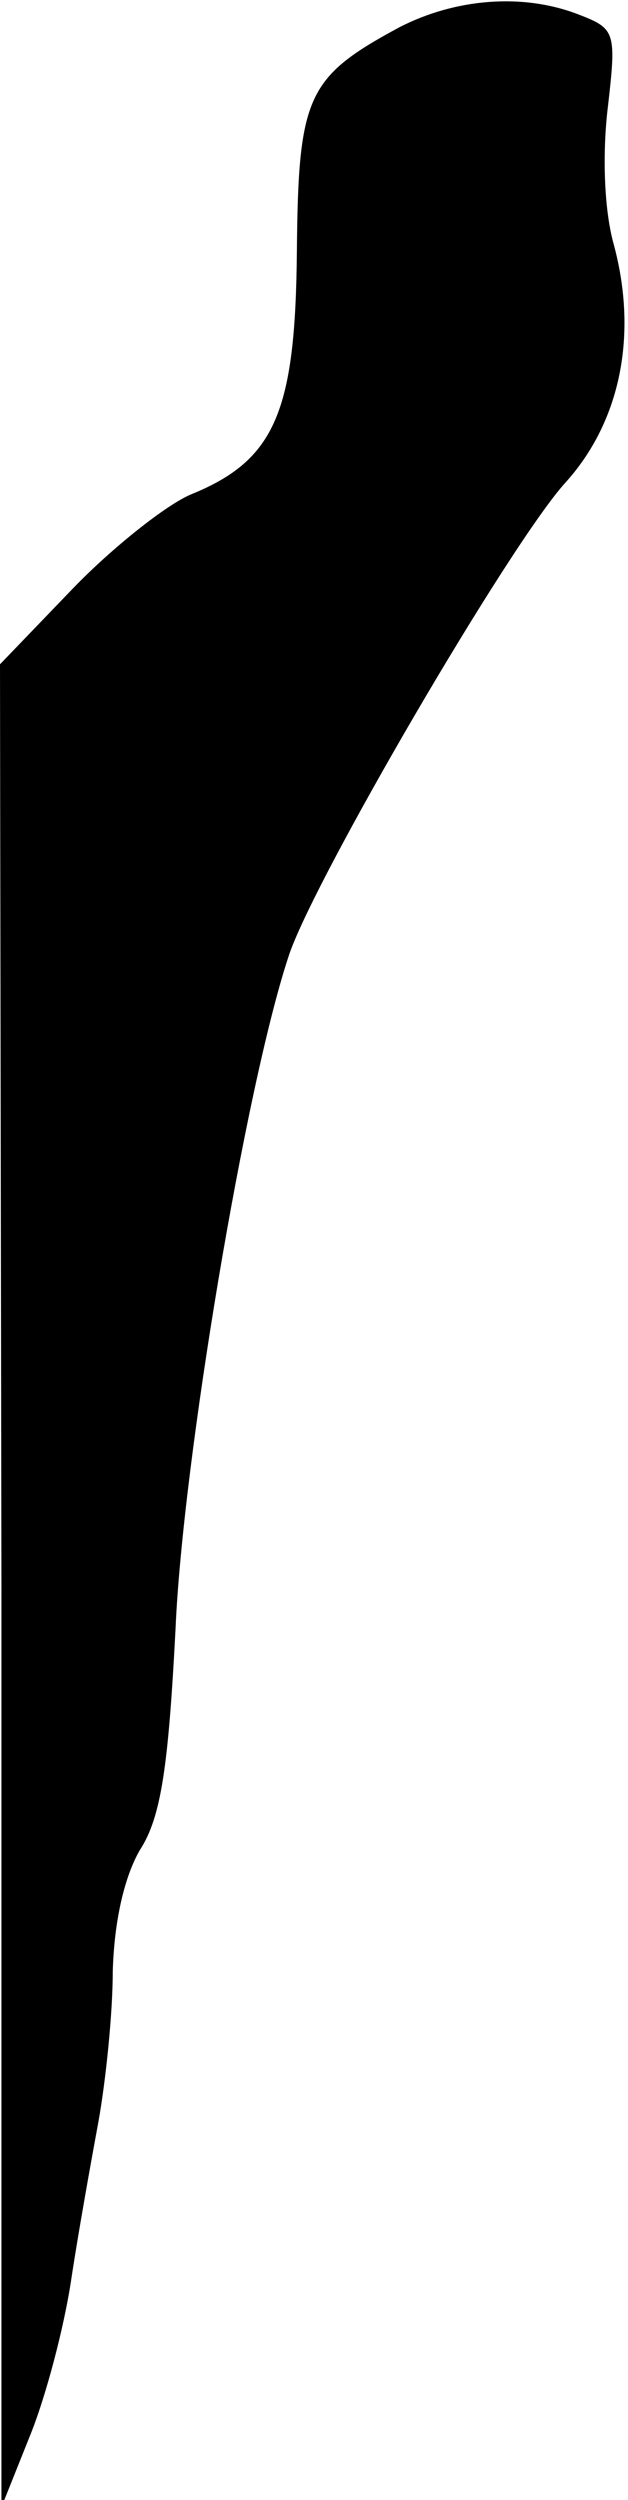 <?xml version="1.0" standalone="no"?>
<!DOCTYPE svg PUBLIC "-//W3C//DTD SVG 20010904//EN"
 "http://www.w3.org/TR/2001/REC-SVG-20010904/DTD/svg10.dtd">
<svg version="1.0" xmlns="http://www.w3.org/2000/svg"
 width="44pt" height="175pt" viewBox="0 0 44 175"
 preserveAspectRatio="xMidYMid meet">
<g transform="translate(0,175) scale(0.1,-0.1)"
fill="#000000" stroke="none">
<path fill="#000000" stroke="none" d="M280 1731 c-65 -35 -71 -48 -72 -157
-1 -112 -15 -146 -74 -170 -17 -7 -55 -37 -83 -66 l-51 -53 1 -645 0 -645 20
50 c11 27 24 76 29 110 5 33 14 83 19 110 5 28 10 75 10 105 1 35 8 66 19 85
15 23 20 59 25 155 5 117 49 379 79 470 16 51 155 289 194 332 39 43 51 104
34 167 -7 25 -8 65 -4 97 6 52 5 54 -21 64 -39 15 -86 11 -125 -9z"/>
</g>
</svg>
